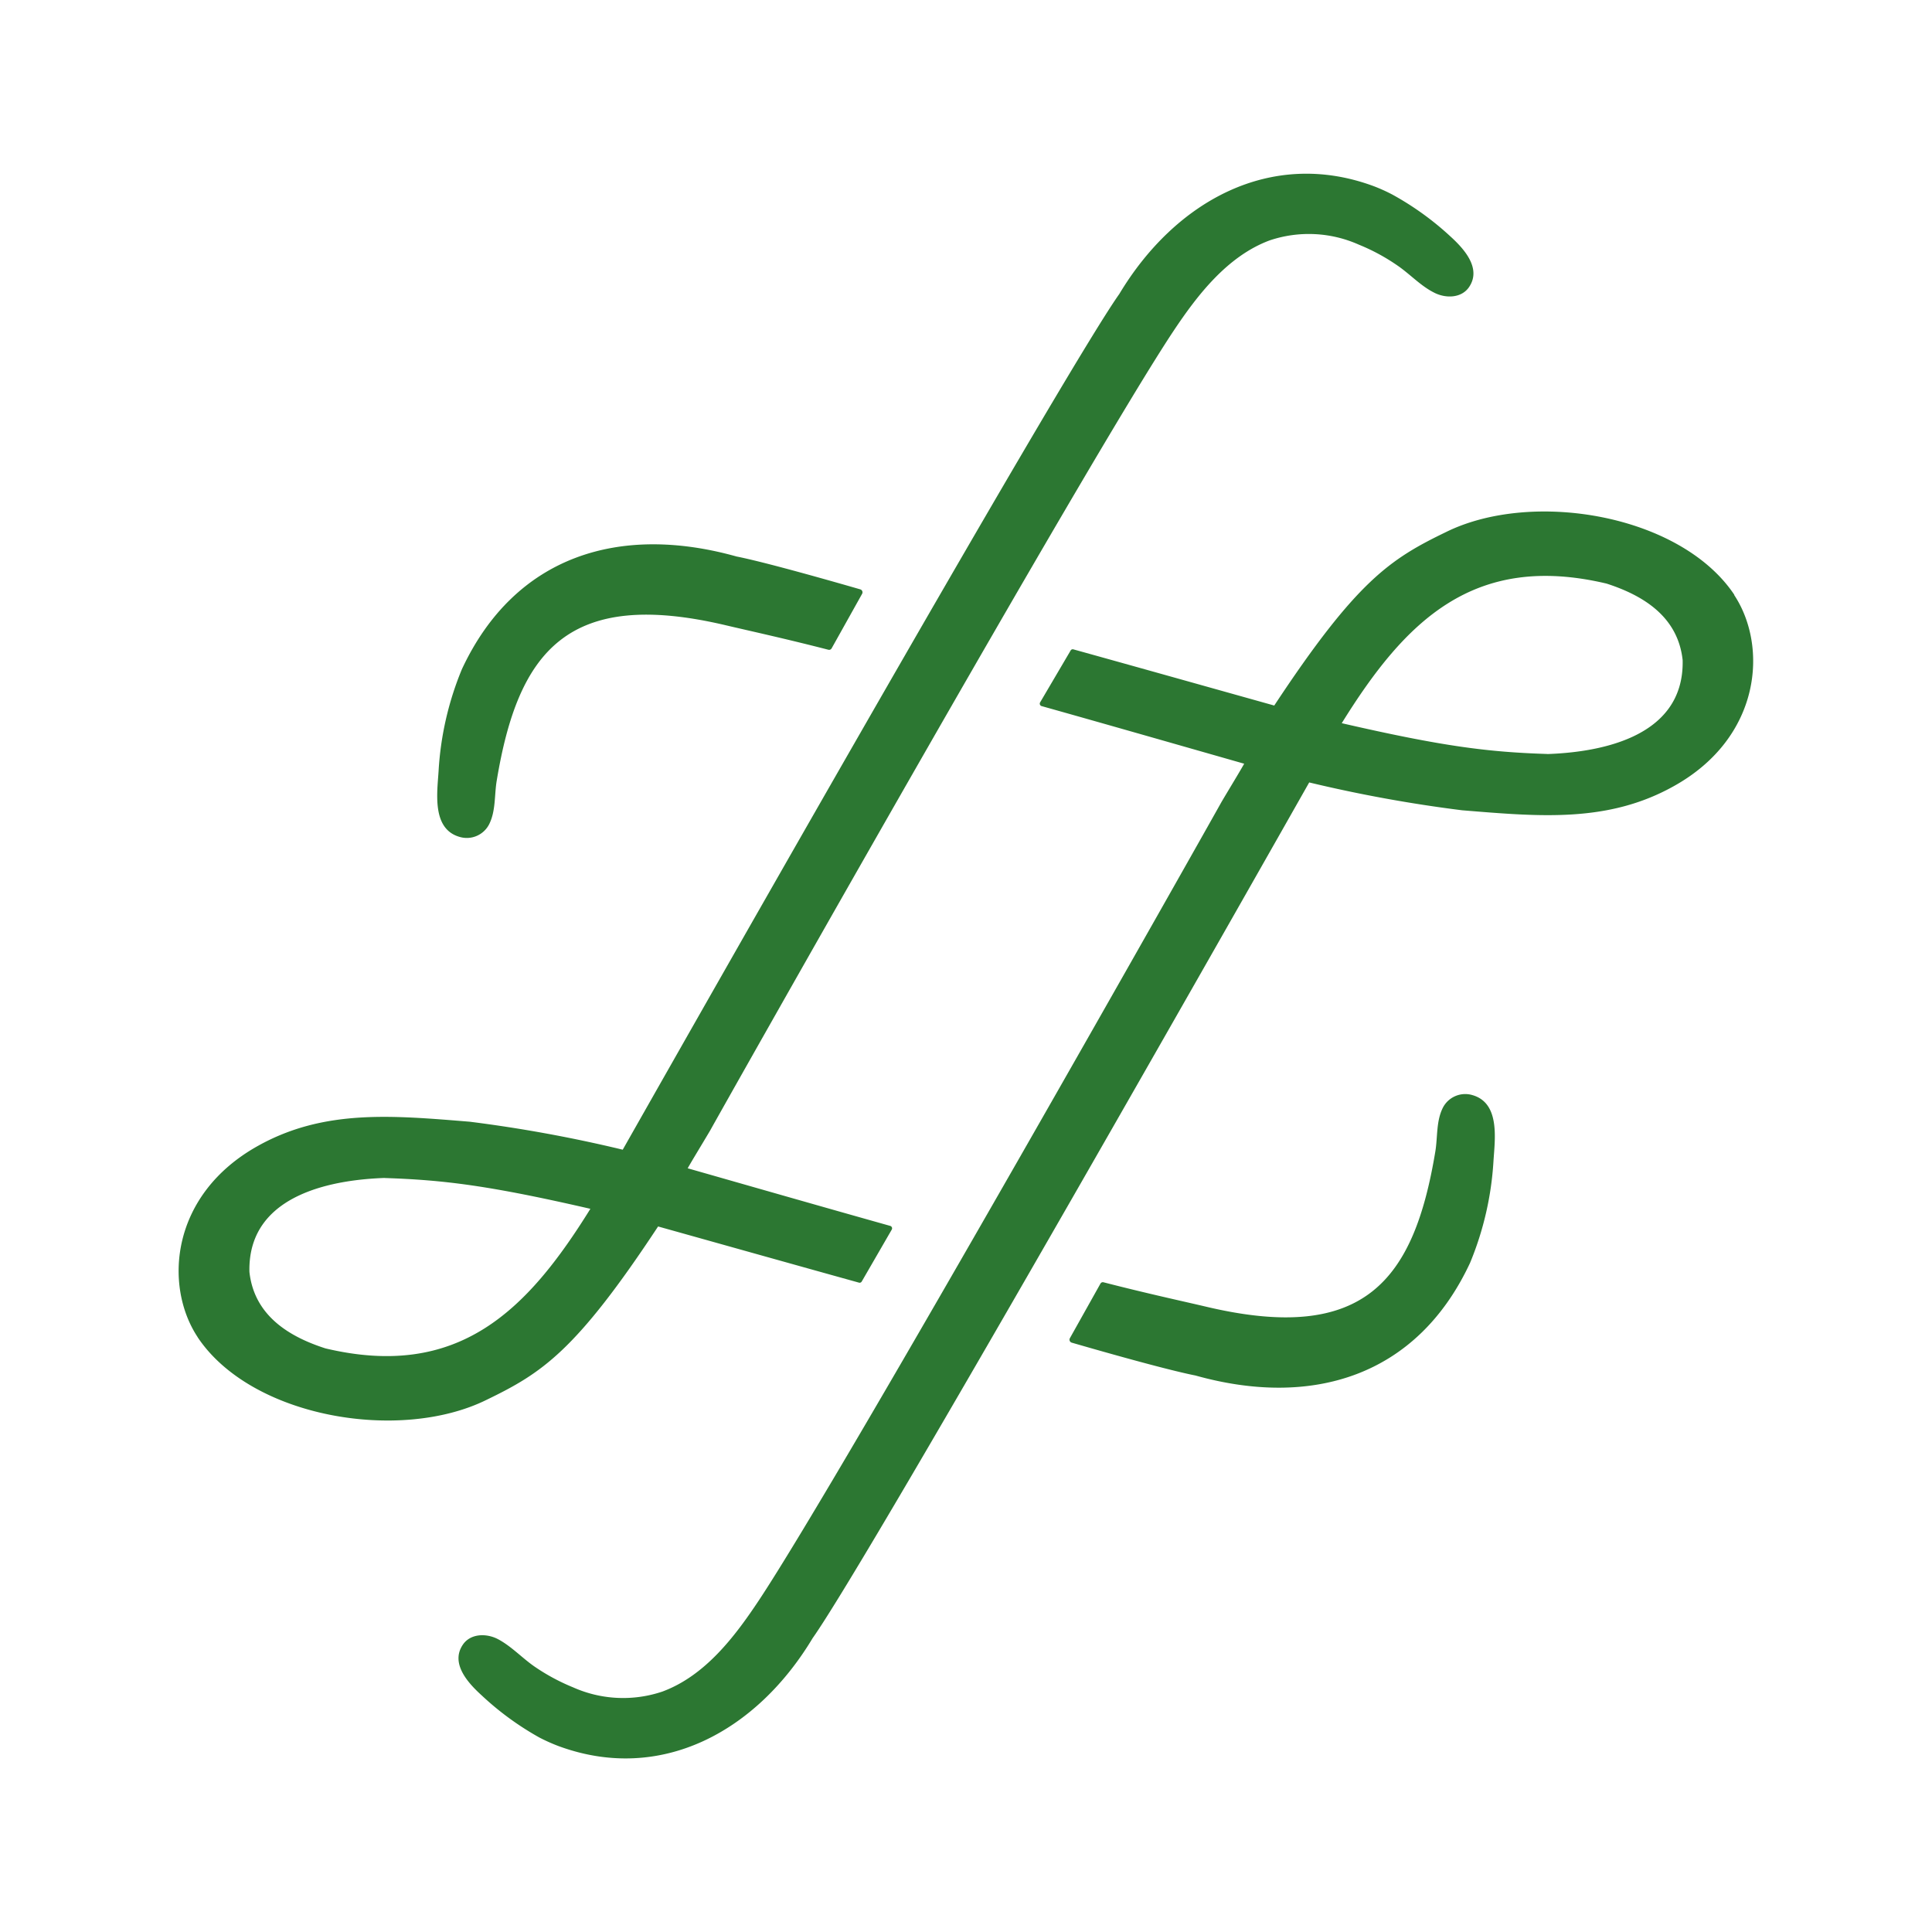 <svg id="Layer_1" data-name="Layer 1" xmlns="http://www.w3.org/2000/svg" viewBox="0 0 287.91 287.91"><defs><style>.cls-1{fill:#2c7732;}</style></defs><title>monogram</title><path class="cls-1" d="M29.45,199.27c8,12,30.15,15.71,43.05,9.34,8.26-4,13.29-7.22,25.57-25.84,9.9,2.77,20.14,5.65,29.93,8.37a.36.36,0,0,0,.42-.17l4.47-7.73a.38.38,0,0,0-.21-.55c-10-2.81-20.35-5.78-30.2-8.59.62-1.11,2.07-3.47,3.36-5.65,1.28-2.35,56.43-100.16,69-119.07,3.59-5.4,8.06-11.2,14.35-13.55a18.29,18.29,0,0,1,13.31.63,29.66,29.66,0,0,1,5.81,3.15c1.85,1.28,3.41,3,5.41,4,1.68.87,4.08.87,5.23-.87,1.85-2.8-.82-5.7-2.81-7.51A43.65,43.65,0,0,0,207.5,29a25.36,25.36,0,0,0-2.82-1.27c-15.29-5.64-29.56,2.22-37.88,16.08-8.76,12.36-69.73,120-74,127.52A208.32,208.32,0,0,0,70,167.16c-11.56-.94-21.72-1.89-31.54,3.59-13.07,7.27-14.08,20.85-9,28.52m27.86-23.72c8.83.29,15.58,1.12,30.66,4.59-9.44,15.21-19.66,25.5-39.48,20.8-5.19-1.67-10.61-4.75-11.33-11.4-.28-12,13.4-13.76,20.15-14"/><path class="cls-1" d="M159.43,199.43l4.56-8.14a.4.4,0,0,1,.46-.2c6.56,1.69,11.87,2.83,15.26,3.63,23.62,5.6,31-3.88,34.19-23.15.35-2.15.11-4.52,1.13-6.52a3.75,3.75,0,0,1,4.41-1.85c4.15,1.2,3.32,6.62,3.12,9.84a46.84,46.84,0,0,1-3.49,15.16c-7.94,17-23.61,21.63-40.92,16.78-3-.59-9.54-2.32-18.45-4.9a.46.46,0,0,1-.27-.65"/><path class="cls-1" d="M258.46,88.65c-8-12-30.15-15.72-43-9.35-8.26,4-13.28,7.22-25.57,25.84-9.9-2.77-20.13-5.65-29.93-8.37a.36.36,0,0,0-.42.18L155,104.67a.38.38,0,0,0,.21.55c10,2.81,20.35,5.78,30.2,8.59-.62,1.12-2.06,3.47-3.35,5.65-1.29,2.35-56.44,100.16-69,119.07-3.59,5.4-8,11.2-14.35,13.55a18.29,18.29,0,0,1-13.31-.63,30.45,30.45,0,0,1-5.81-3.14c-1.84-1.29-3.41-3-5.4-4.05-1.69-.88-4.09-.87-5.24.87-1.85,2.79.82,5.69,2.81,7.5a43.7,43.7,0,0,0,8.64,6.31,27.26,27.26,0,0,0,2.82,1.26c15.29,5.64,29.56-2.21,37.88-16.08,8.76-12.36,69.74-120,74-127.52a209,209,0,0,0,22.79,4.15c11.55.94,21.71,1.9,31.53-3.59,13.07-7.26,14.08-20.85,9-28.51M230.6,112.36c-8.82-.28-15.58-1.12-30.65-4.59,9.43-15.21,19.65-25.5,39.47-20.8,5.19,1.68,10.61,4.75,11.33,11.4.28,12-13.4,13.76-20.15,14"/><path class="cls-1" d="M128.48,88.48l-4.55,8.14a.43.43,0,0,1-.47.21c-6.56-1.69-11.87-2.84-15.25-3.64-23.62-5.59-31,3.88-34.19,23.16-.36,2.14-.12,4.51-1.14,6.51a3.74,3.74,0,0,1-4.41,1.85c-4.15-1.2-3.31-6.62-3.11-9.83a46.56,46.56,0,0,1,3.48-15.17c7.94-17,23.61-21.63,40.92-16.78,3,.59,9.54,2.33,18.45,4.9a.46.46,0,0,1,.27.65"/></svg>